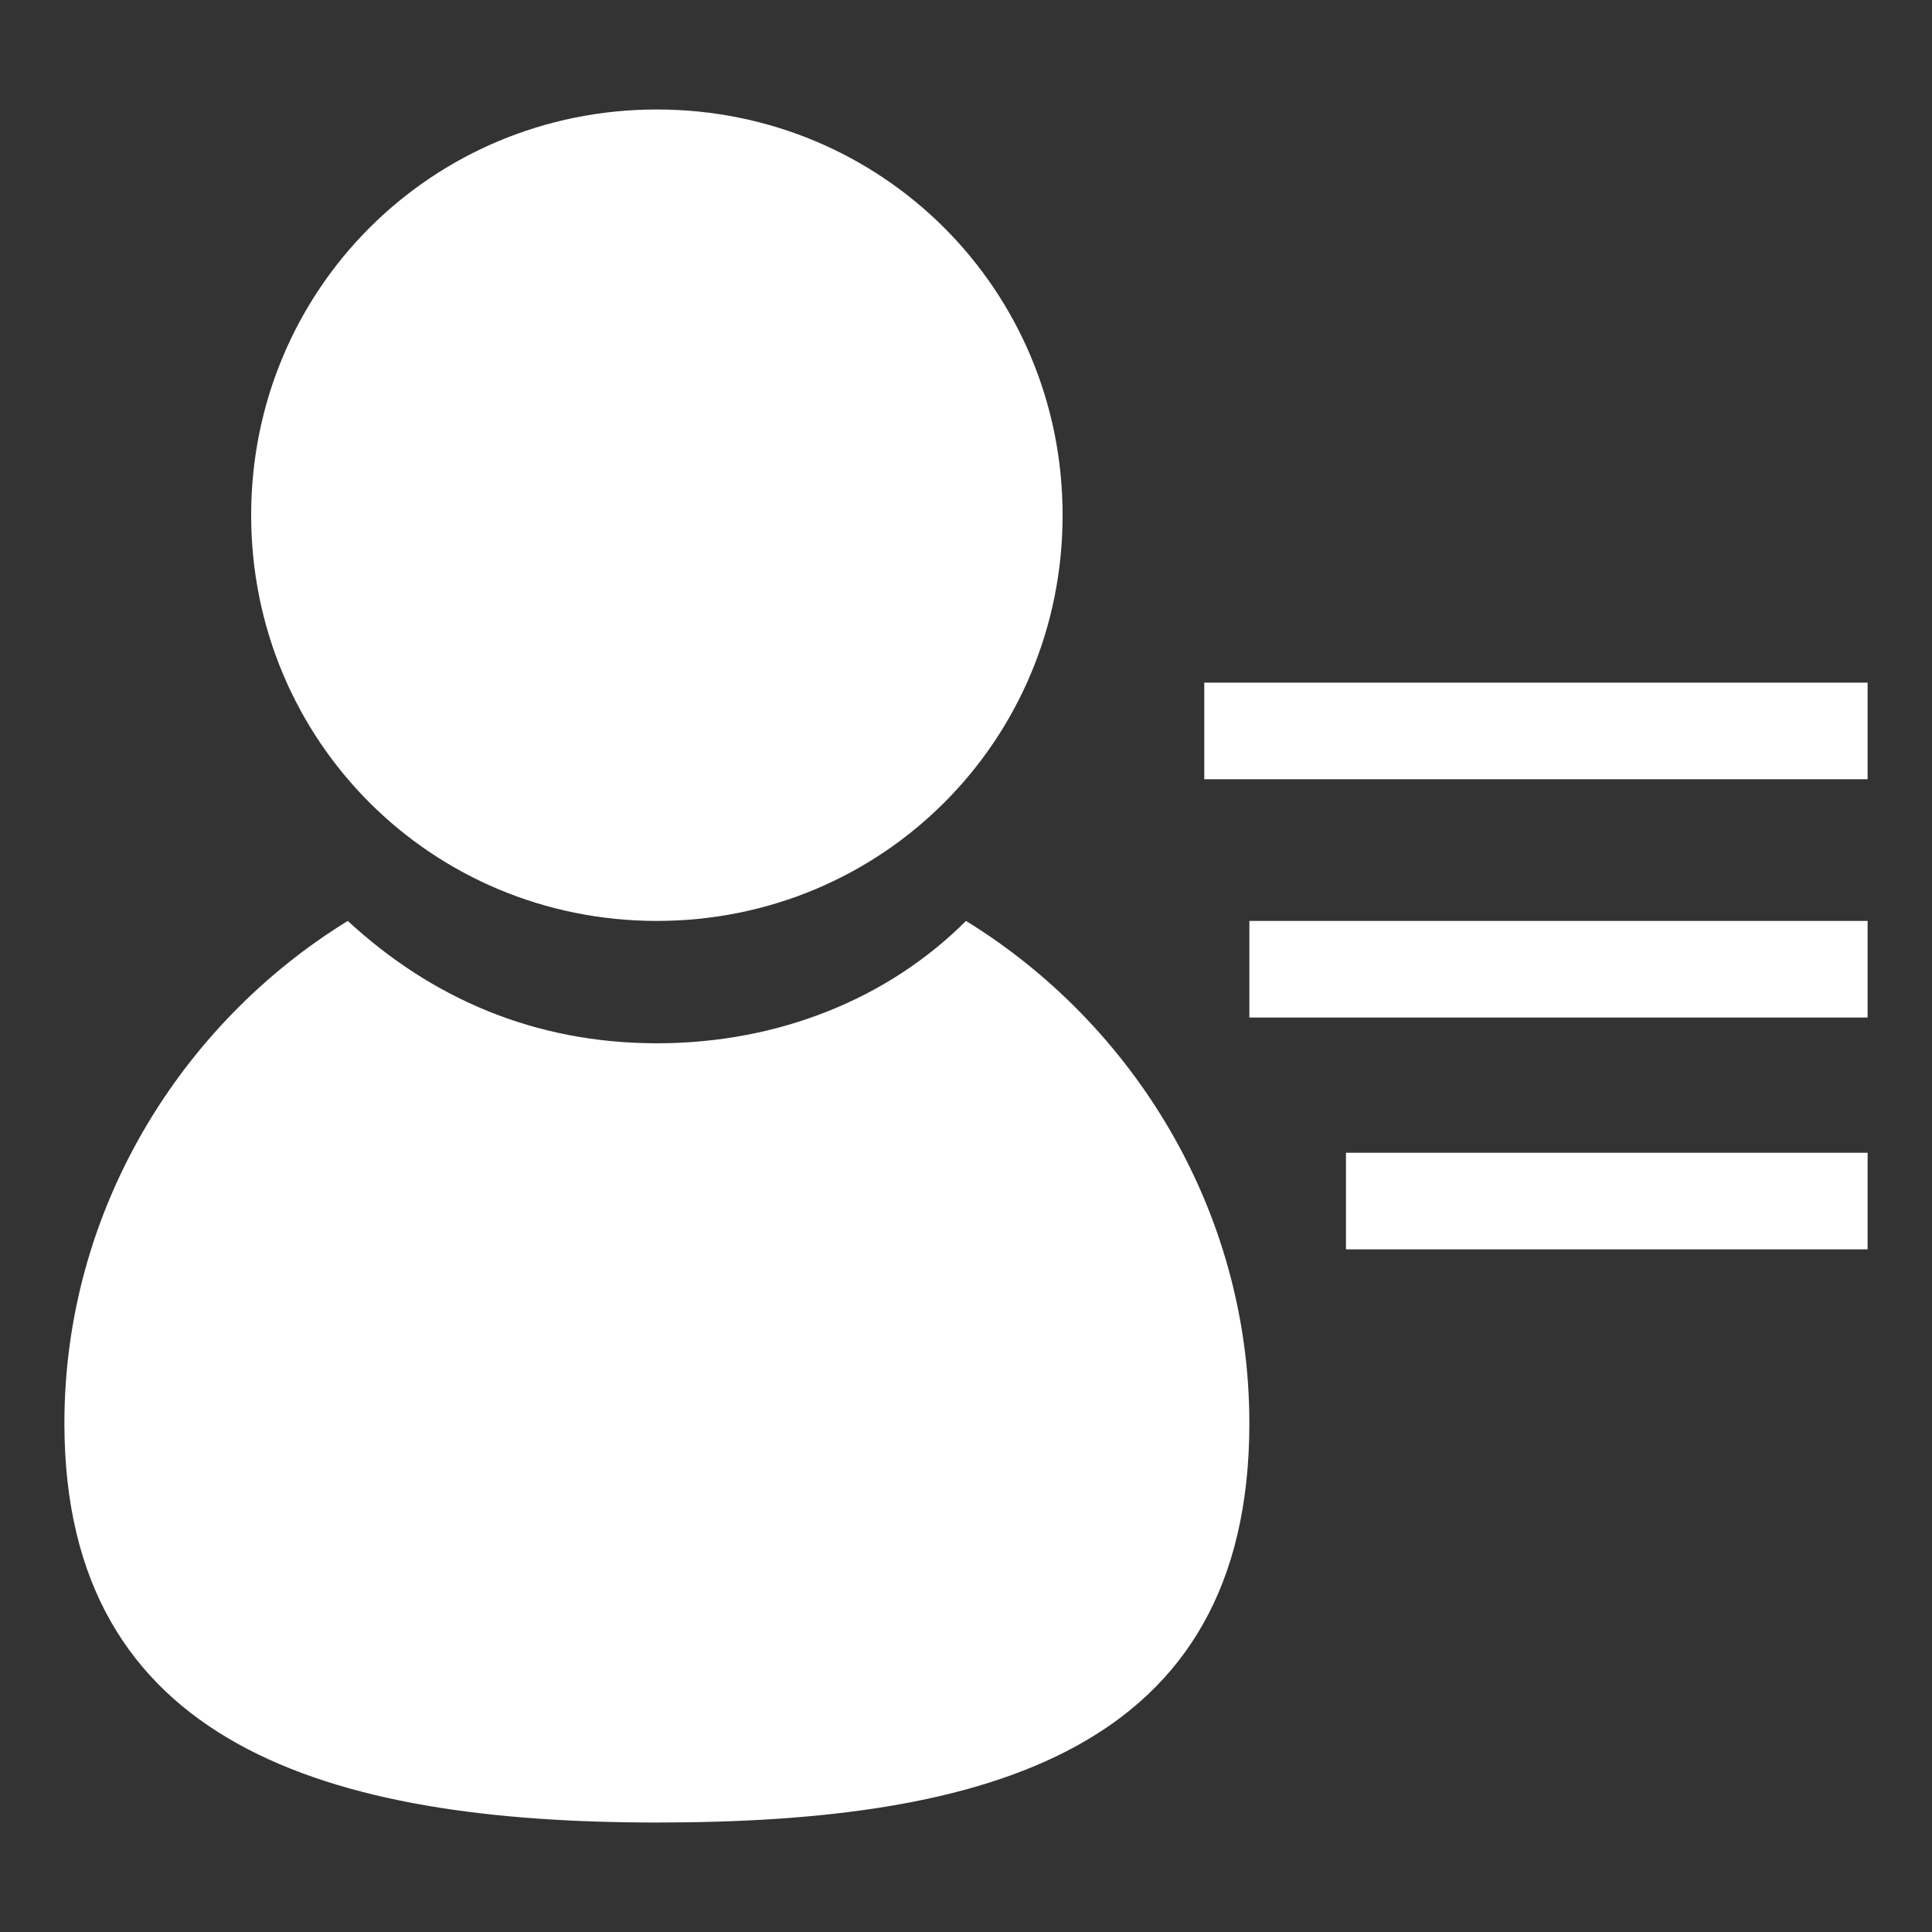 <?xml version="1.0" encoding="utf-8"?>
<!-- Generator: Adobe Illustrator 17.1.0, SVG Export Plug-In . SVG Version: 6.00 Build 0)  -->
<!DOCTYPE svg PUBLIC "-//W3C//DTD SVG 1.1//EN" "http://www.w3.org/Graphics/SVG/1.1/DTD/svg11.dtd">
<svg version="1.1" id="Layer_1" xmlns="http://www.w3.org/2000/svg" xmlns:xlink="http://www.w3.org/1999/xlink" x="0px" y="0px"
	 viewBox="0 0 30 30" enable-background="new 0 0 30 30" xml:space="preserve">
<rect x="0" y="0" width="30" height="30" fill="#333333" stroke="none"/>
<path fill="#FFFFFF" d="M15,14.3c-1.2,1.2-2.9,1.9-4.8,1.9s-3.5-0.7-4.8-1.9C2.8,15.9,1,18.8,1,22.1c0,5,4.1,6.2,9.2,6.2
	c5.1,0,9.2-1.1,9.2-6.2C19.4,18.8,17.6,15.9,15,14.3z"/>
<path fill="#FFFFFF" d="M10.2,14.3c3.5,0,6.3-2.8,6.3-6.3c0-3.5-2.8-6.3-6.3-6.3S3.9,4.5,3.9,8C3.9,11.5,6.7,14.3,10.2,14.3z"/>
<path fill-rule="evenodd" clip-rule="evenodd" fill="#FFFFFF" d="M18.7,10.6H29v1.5H18.7V10.6z"/>
<path fill-rule="evenodd" clip-rule="evenodd" fill="#FFFFFF" d="M19.4,14.3H29v1.5h-9.6V14.3z"/>
<path fill-rule="evenodd" clip-rule="evenodd" fill="#FFFFFF" d="M20.9,17.9H29v1.5h-8.1V17.9z"/>
</svg>
